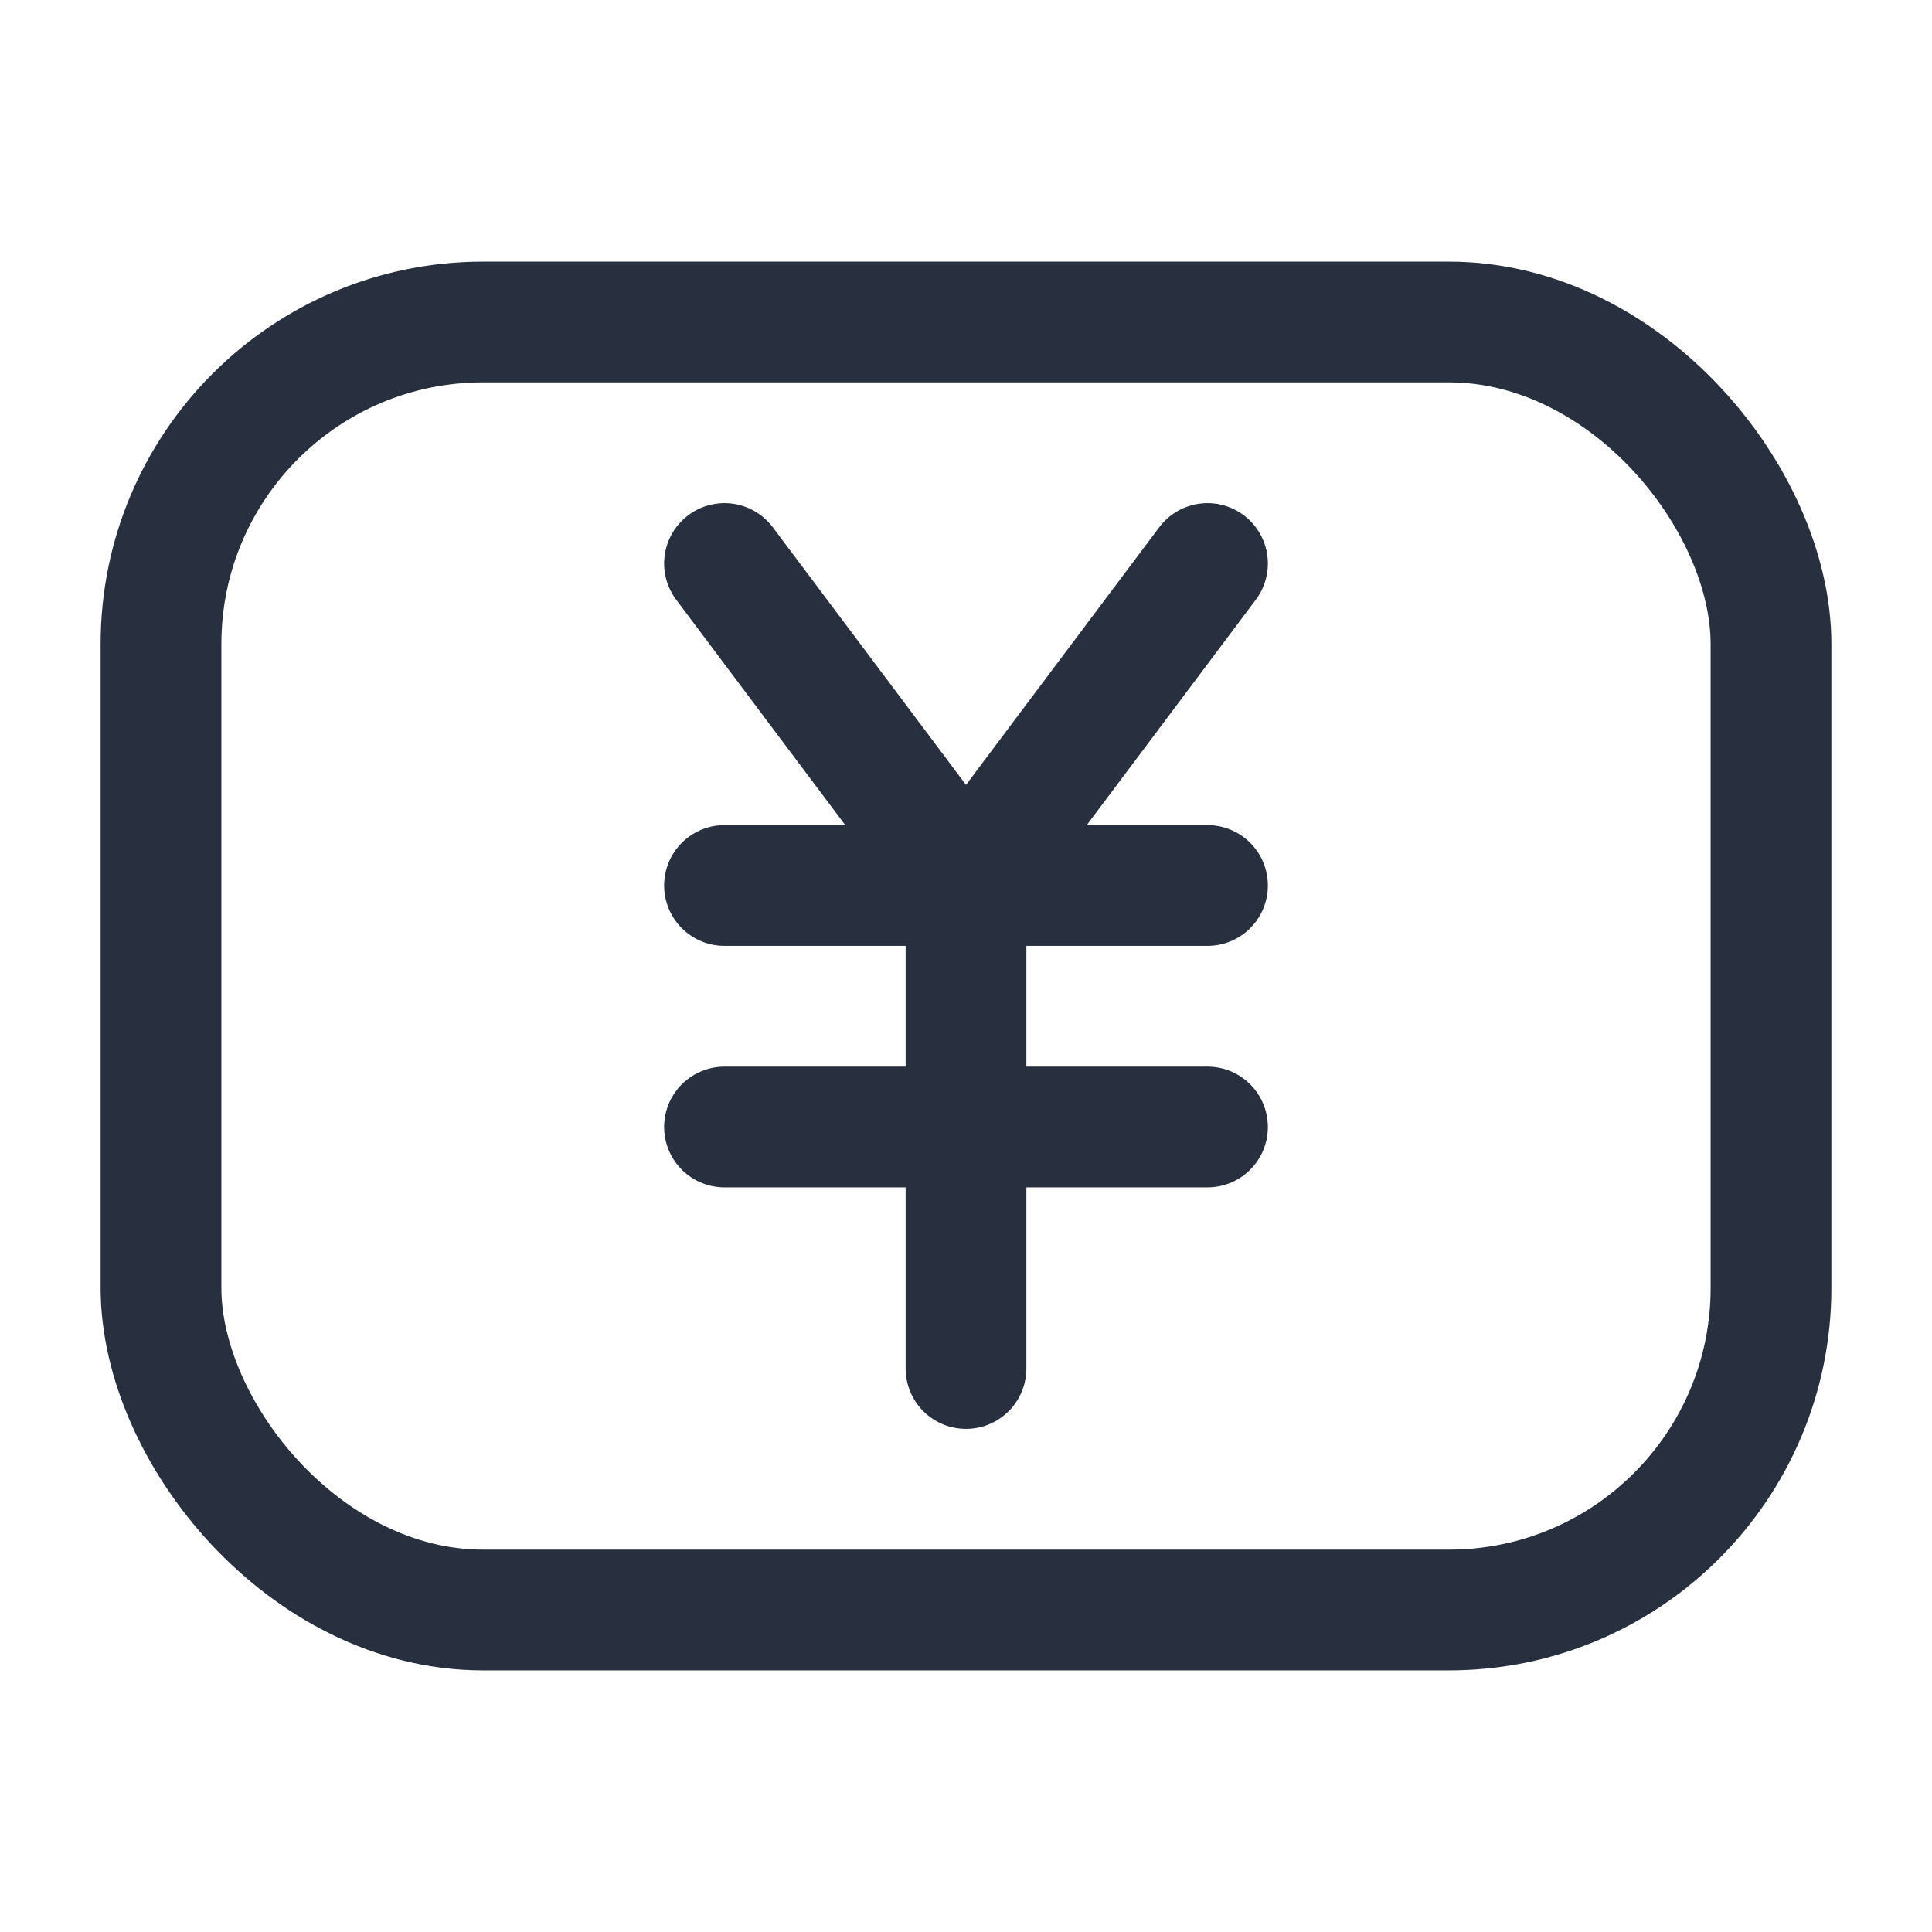 <svg width="24" height="24" viewBox="0 0 24 24" fill="none" xmlns="http://www.w3.org/2000/svg">
    <rect x="2" y="4" width="20" height="16" rx="4" stroke="#28303F" stroke-width="1.5"/>
    <path d="M9 11H15" stroke="#28303F" stroke-width="1.5" stroke-linecap="round" stroke-linejoin="round"/>
    <path d="M9 14H15" stroke="#28303F" stroke-width="1.5" stroke-linecap="round" stroke-linejoin="round"/>
    <path d="M9 7L12 11L15 7" stroke="#28303F" stroke-width="1.5" stroke-linecap="round" stroke-linejoin="round"/>
    <path d="M12 11V17" stroke="#28303F" stroke-width="1.5" stroke-linecap="round" stroke-linejoin="round"/>
</svg>
